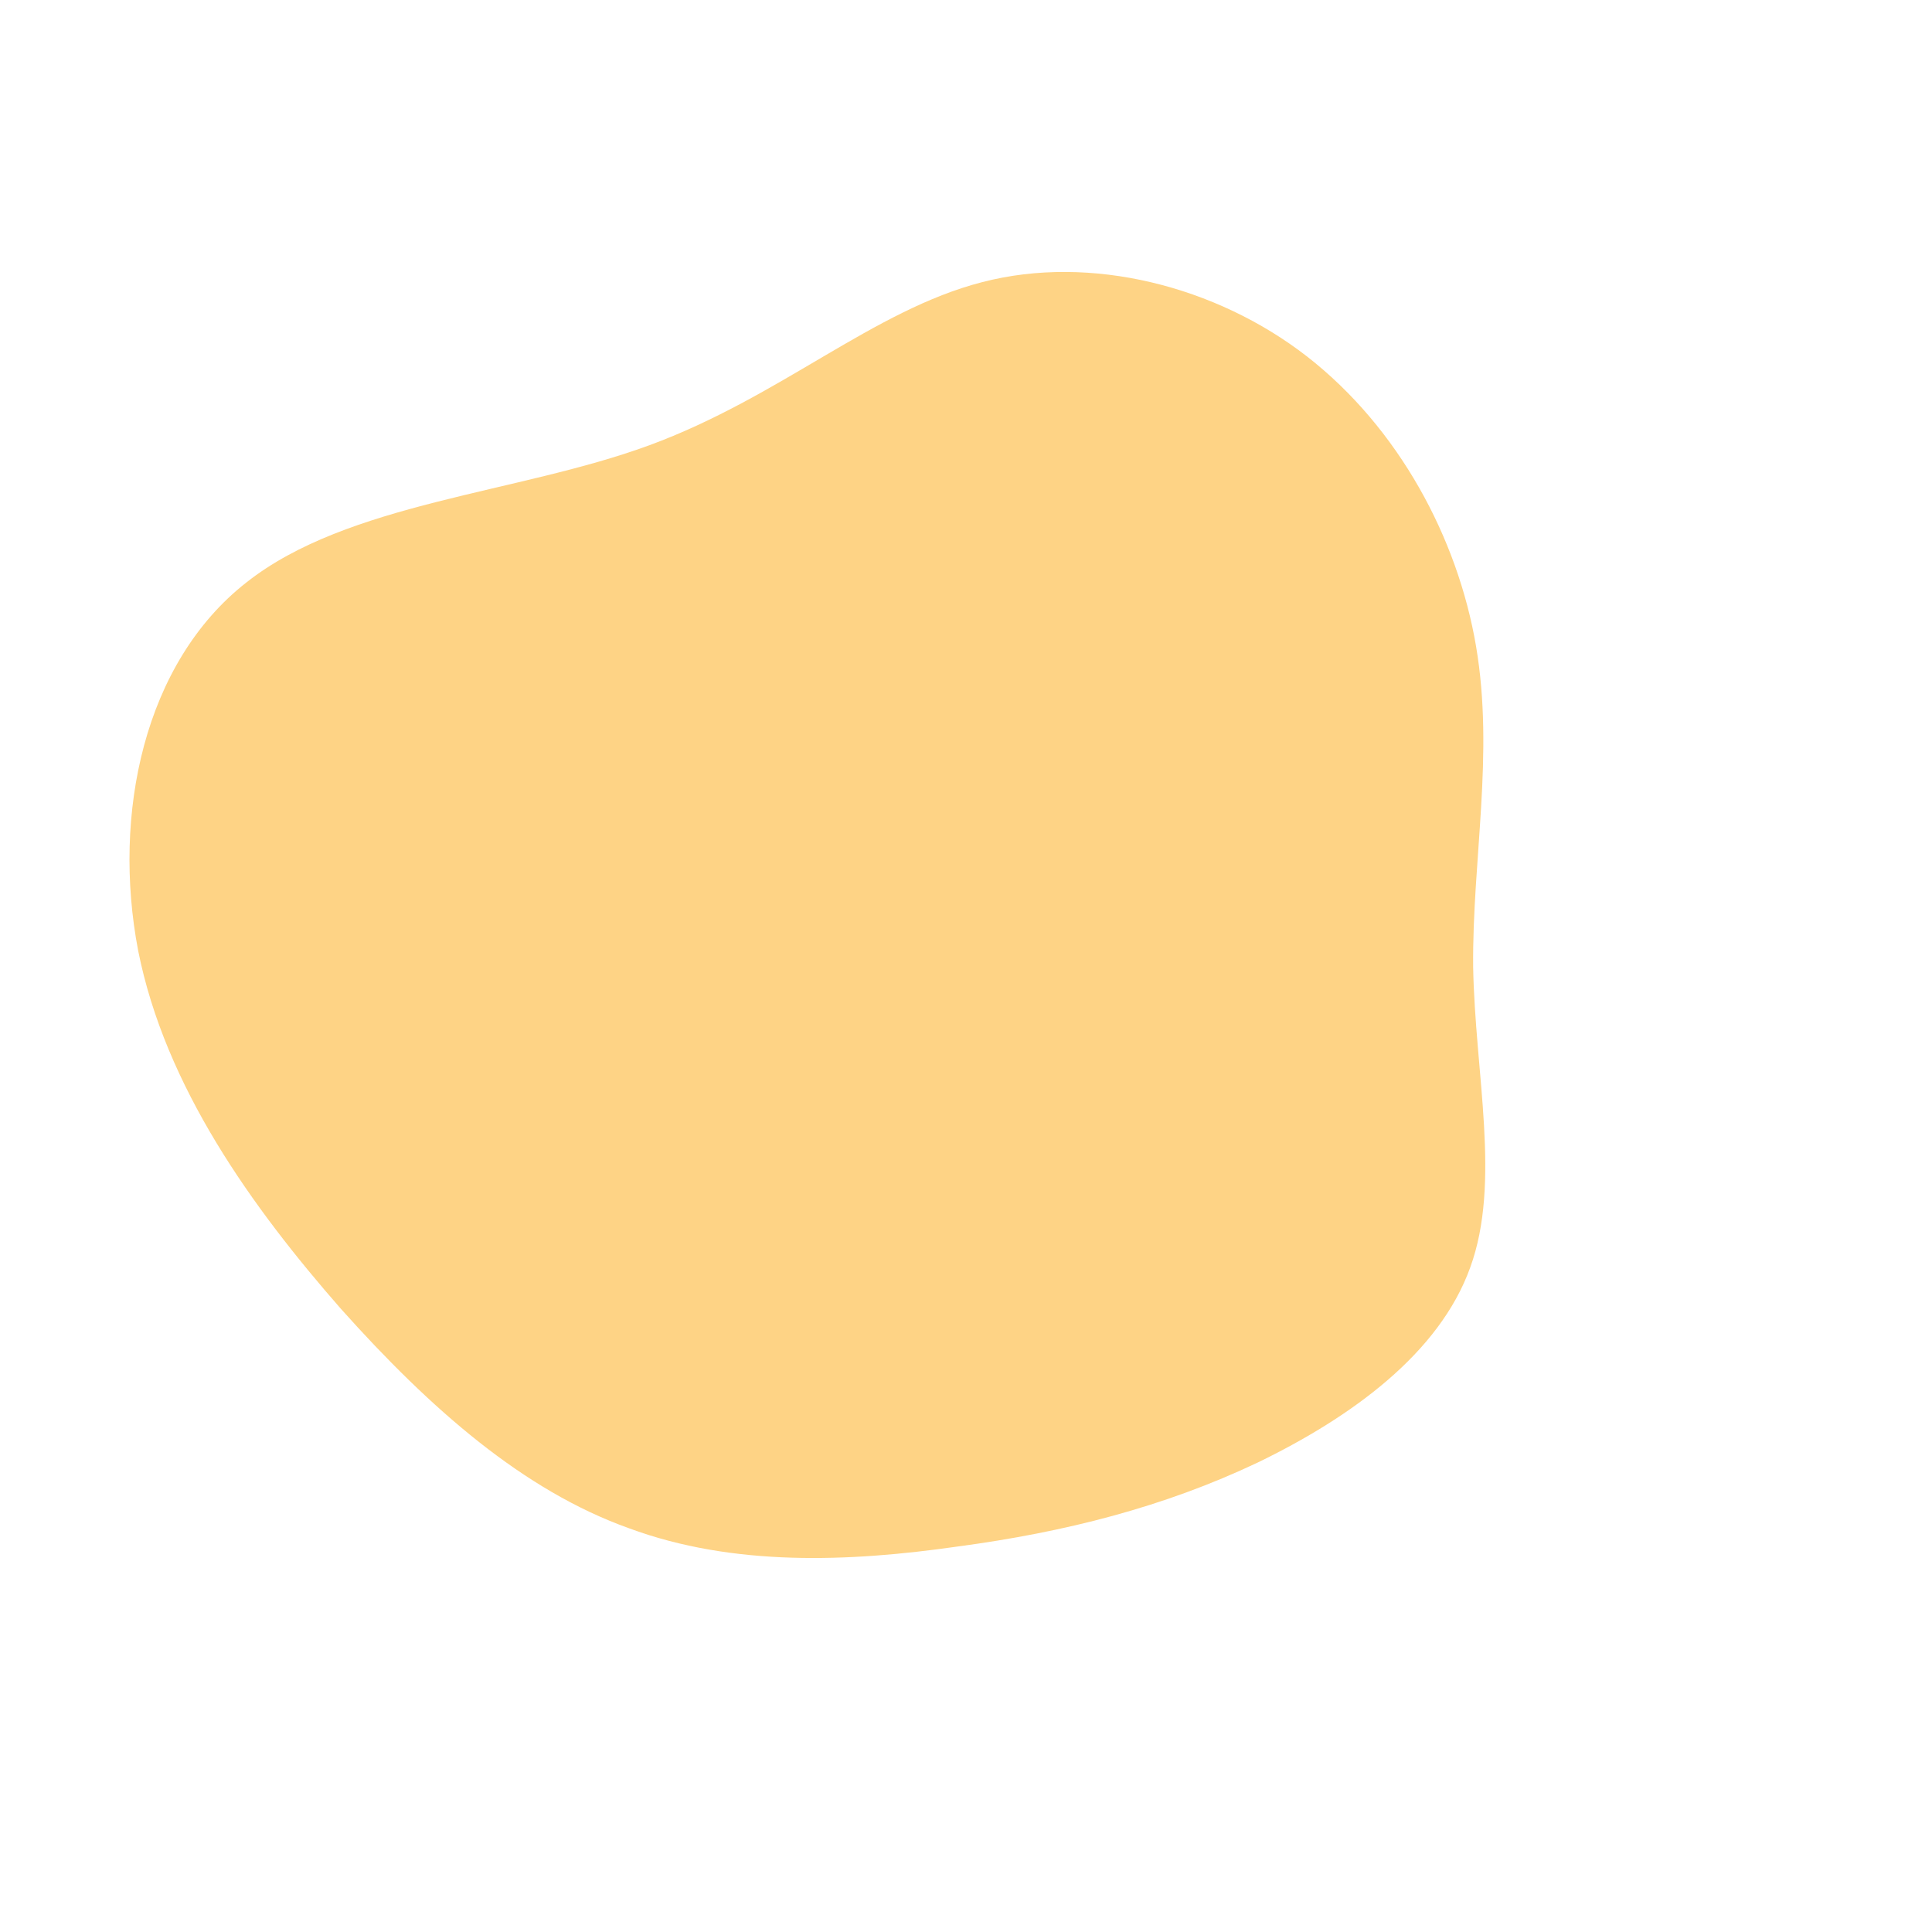 <?xml version="1.0" encoding="utf-8"?>
<!-- Generator: Adobe Illustrator 23.0.4, SVG Export Plug-In . SVG Version: 6.00 Build 0)  -->
<svg version="1.1" id="Layer_1" xmlns="http://www.w3.org/2000/svg" xmlns:xlink="http://www.w3.org/1999/xlink" x="0px" y="0px"
	 viewBox="0 0 200 200" style="enable-background:new 0 0 200 200;" xml:space="preserve">
<style type="text/css">
	.st0{fill:#FED385;}
</style>
<path class="st0" d="M135.3,36.9c9.5,7.4,15.6,18.8,17.5,30c1.9,11.2-0.4,22.1-0.3,33.2c0.2,11.1,2.9,22.3-0.3,31.1
	c-3.2,8.9-12.3,15.5-22,20.2c-9.7,4.6-19.9,7.2-31.1,8.7c-11.2,1.6-23.2,2.1-34-1.9c-10.9-3.9-20.5-12.3-29.8-22.7
	c-9.2-10.5-18.2-23-21-37.1c-2.7-14.1,0.6-29.8,11.2-38.1C36,52,53.6,51.1,67.2,46.1s23.2-14,34.5-16.9
	C112.9,26.3,125.9,29.6,135.3,36.9z"/>
</svg>
